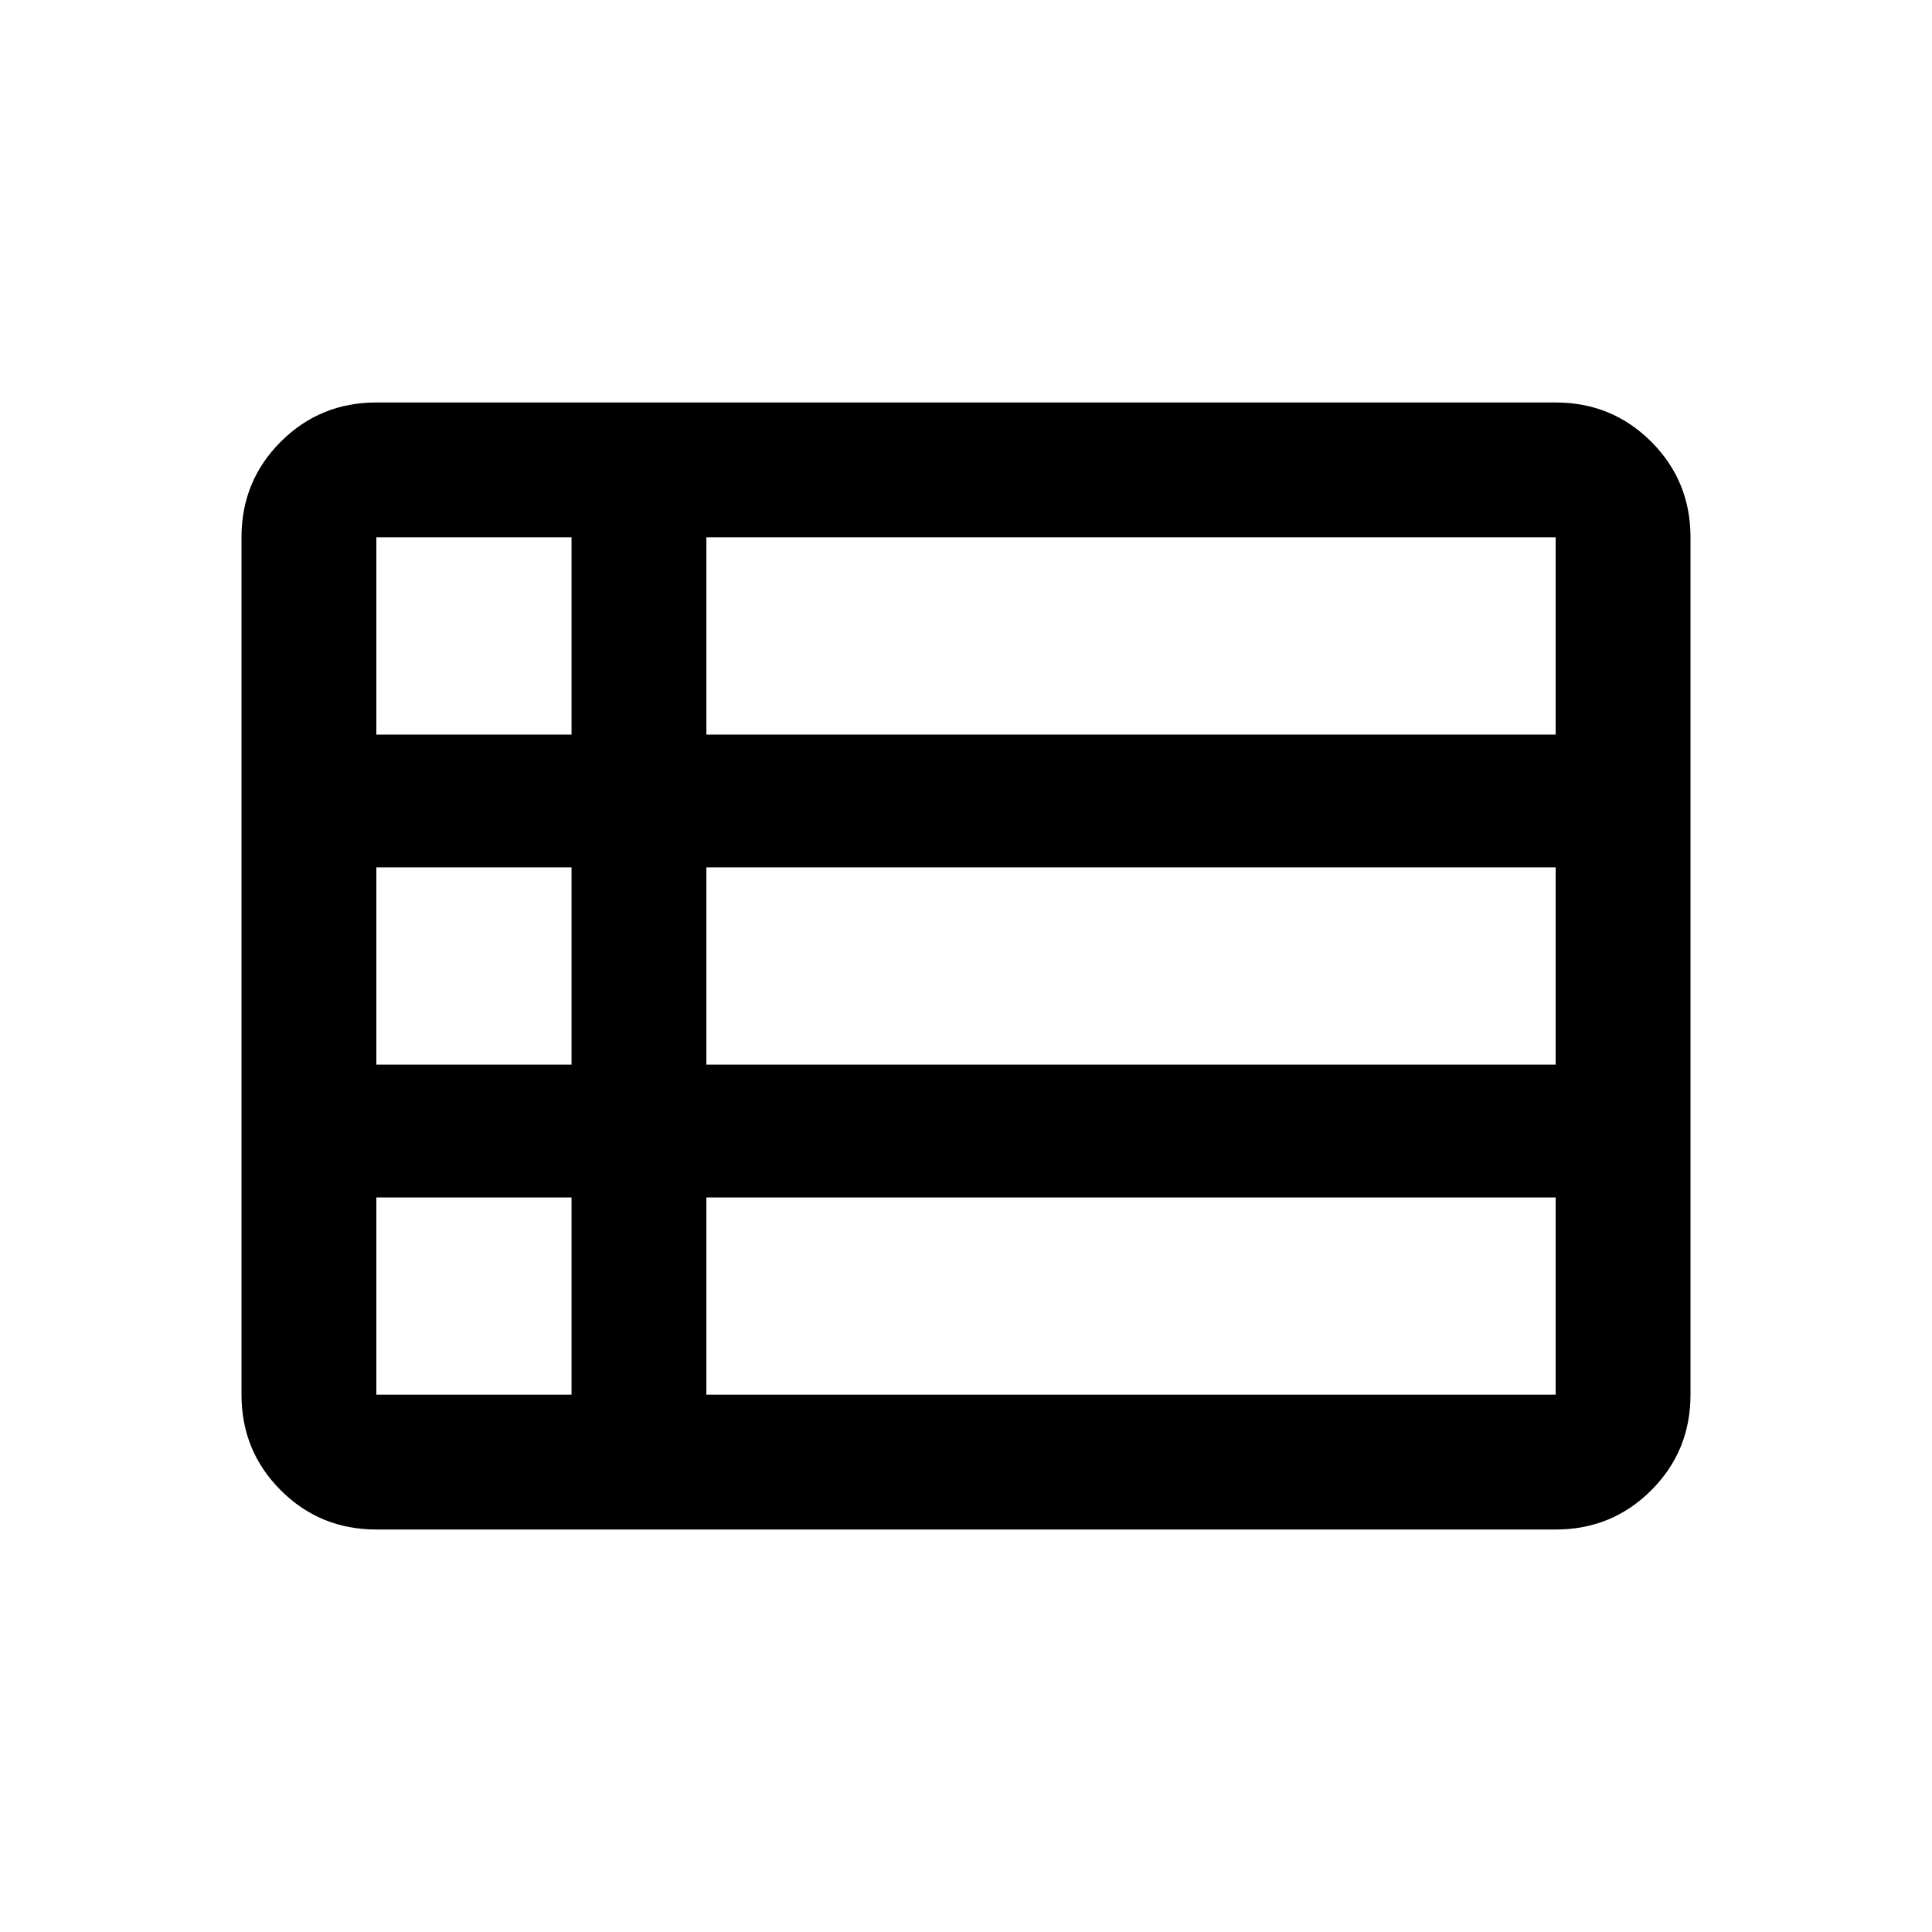 <svg xmlns="http://www.w3.org/2000/svg" height="40" width="40"><path d="M5 28.875v-17.75q0-1.167.812-1.979.813-.813 1.98-.813h24.416q1.167 0 1.98.813.812.812.812 1.979v17.75q0 1.167-.812 1.979-.813.813-1.98.813H7.792q-1.167 0-1.98-.813Q5 30.042 5 28.875Zm2.792-13.667h4.041v-4.083H7.792v4.083Zm6.833 0h17.583v-4.083H14.625v4.083Zm0 6.834h17.583v-4.084H14.625v4.084Zm0 6.833h17.583v-4.083H14.625v4.083Zm-6.833 0h4.041v-4.083H7.792v4.083Zm0-6.833h4.041v-4.084H7.792v4.084Z"/></svg>
